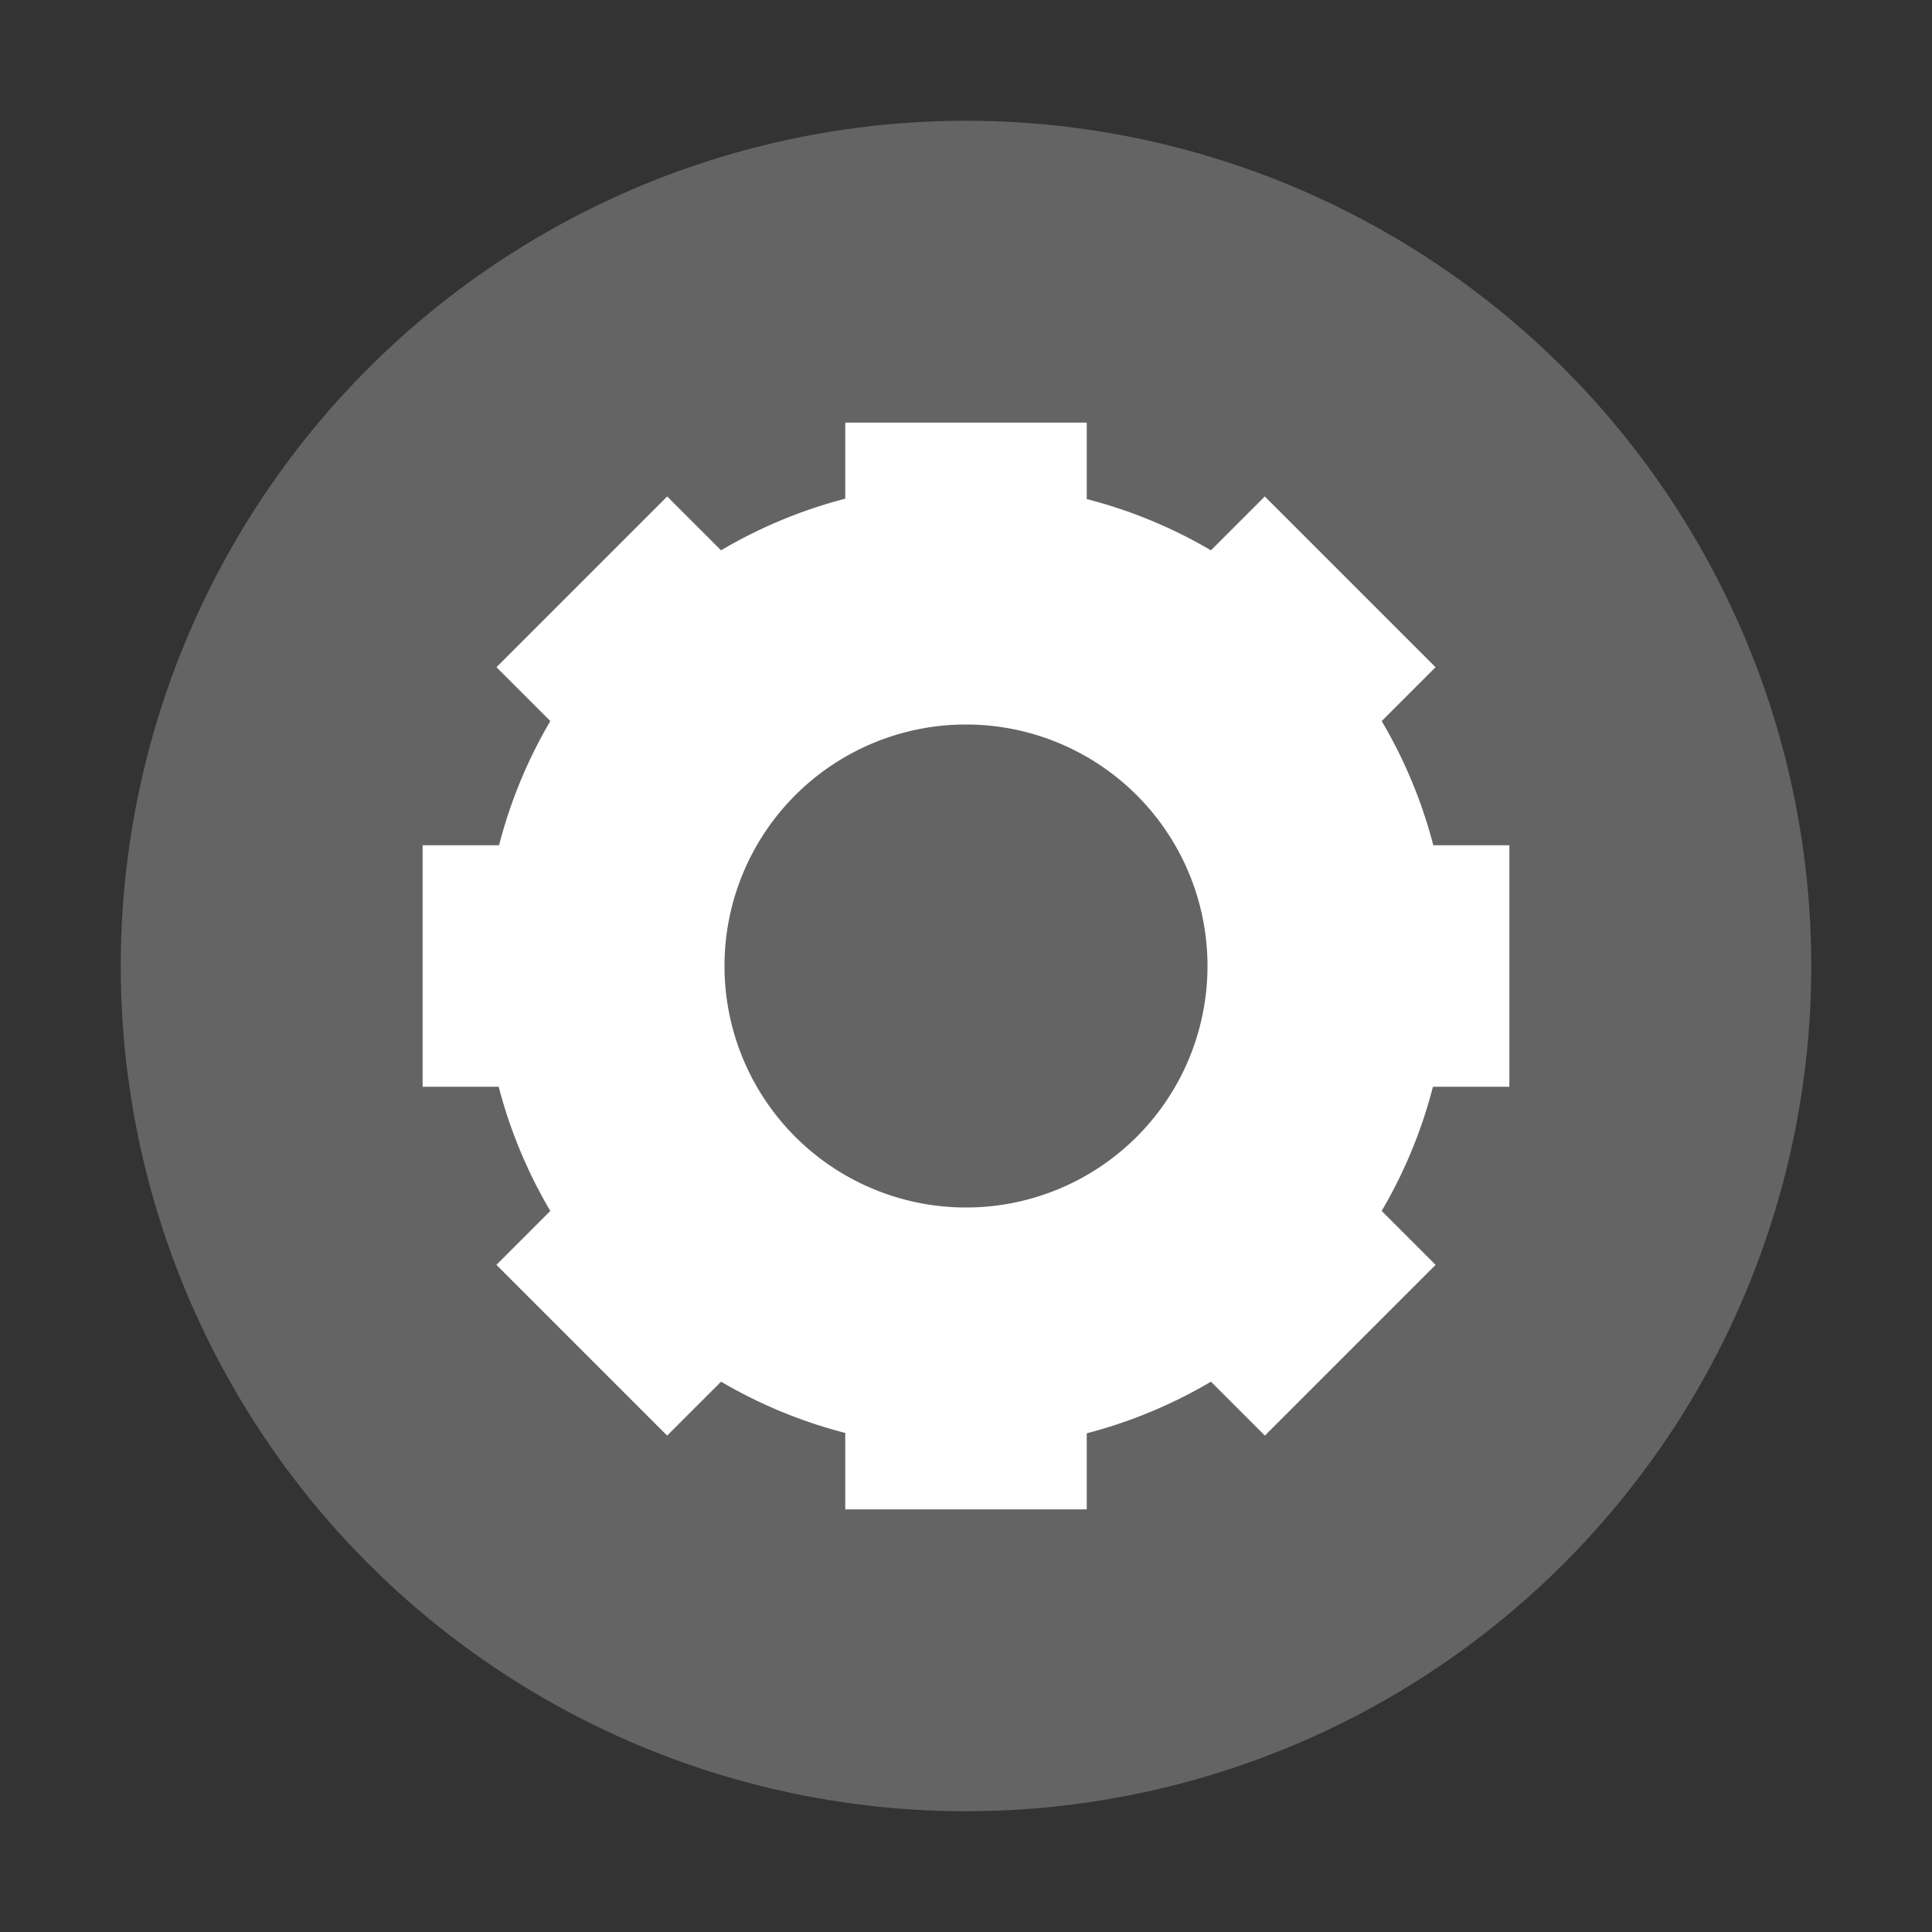 <?xml version="1.0" encoding="UTF-8" standalone="no"?>
<!-- Created with Inkscape (http://www.inkscape.org/) -->

<svg
   xmlns:dc="http://purl.org/dc/elements/1.1/"
   xmlns:cc="http://creativecommons.org/ns#"
   xmlns:rdf="http://www.w3.org/1999/02/22-rdf-syntax-ns#"
   xmlns:svg="http://www.w3.org/2000/svg"
   xmlns="http://www.w3.org/2000/svg"
   xmlns:sodipodi="http://sodipodi.sourceforge.net/DTD/sodipodi-0.dtd"
   xmlns:inkscape="http://www.inkscape.org/namespaces/inkscape"
   height="16"
   width="16"
   viewBox="0 0 16 16"
   id="svg2"
   version="1.1"
   inkscape:version="0.91 r13725"
   sodipodi:docname="emblem-system.svg">
  <rect x="0" y="0" width="16" height="16" fill="#333333" stroke="none"/>
  <defs
     id="defs8" />
  <sodipodi:namedview
     pagecolor="#ffffff"
     bordercolor="#666666"
     borderopacity="1"
     objecttolerance="10"
     gridtolerance="10"
     guidetolerance="10"
     inkscape:pageopacity="0"
     inkscape:pageshadow="2"
     inkscape:window-width="1600"
     inkscape:window-height="849"
     id="namedview6"
     showgrid="false"
     units="px"
     inkscape:snap-global="true"
     inkscape:snap-bbox="true"
     inkscape:bbox-paths="true"
     inkscape:bbox-nodes="true"
     inkscape:snap-bbox-edge-midpoints="true"
     inkscape:snap-bbox-midpoints="true"
     inkscape:object-paths="true"
     inkscape:snap-intersection-paths="true"
     inkscape:object-nodes="true"
     inkscape:snap-smooth-nodes="true"
     inkscape:snap-midpoints="true"
     inkscape:snap-object-midpoints="true"
     inkscape:snap-center="true"
     inkscape:zoom="1"
     inkscape:cx="-4.7471364"
     inkscape:cy="15.570634"
     inkscape:window-x="0"
     inkscape:window-y="0"
     inkscape:window-maximized="1"
     inkscape:current-layer="svg2"
     showguides="false"
     inkscape:guide-bbox="true">
    <inkscape:grid
       type="xygrid"
       id="grid3195" />
    <sodipodi:guide
       position="24,18"
       orientation="1,0"
       id="guide3260" />
    <sodipodi:guide
       position="23,24"
       orientation="0,1"
       id="guide3262" />
  </sodipodi:namedview>
  <g
     id="g4242"
     transform="scale(0.5,0.5)">
    <circle
       r="14"
       cy="16"
       cx="16"
       id="path3197"
       style="opacity:1;fill:#646464;fill-opacity:1;stroke:none;stroke-width:2;stroke-miterlimit:4;stroke-dasharray:none;stroke-opacity:1" />
    <path
       id="rect4187"
       d="m 14,7 0,1.26 A 8,8 0 0 0 11.943,9.115 L 11.051,8.223 8.223,11.051 9.115,11.943 A 8,8 0 0 0 8.266,14 L 7,14 l 0,4 1.26,0 a 8,8 0 0 0 0.855,2.057 l -0.893,0.893 2.828,2.828 0.893,-0.893 A 8,8 0 0 0 14,23.734 L 14,25 l 4,0 0,-1.26 a 8,8 0 0 0 2.057,-0.855 l 0.893,0.893 2.828,-2.828 -0.893,-0.893 A 8,8 0 0 0 23.734,18 L 25,18 25,14 23.74,14 A 8,8 0 0 0 22.885,11.943 L 23.777,11.051 20.949,8.223 20.057,9.115 A 8,8 0 0 0 18,8.266 L 18,7 14,7 Z m 2,5 a 4,4 0 0 1 4,4 4,4 0 0 1 -4,4 4,4 0 0 1 -4,-4 4,4 0 0 1 4,-4 z"
       style="opacity:1;fill:#ffffff;fill-opacity:1;stroke:none;stroke-width:2;stroke-linecap:round;stroke-linejoin:round;stroke-miterlimit:4;stroke-dasharray:none;stroke-opacity:1"
       inkscape:connector-curvature="0" />
  </g>
</svg>
